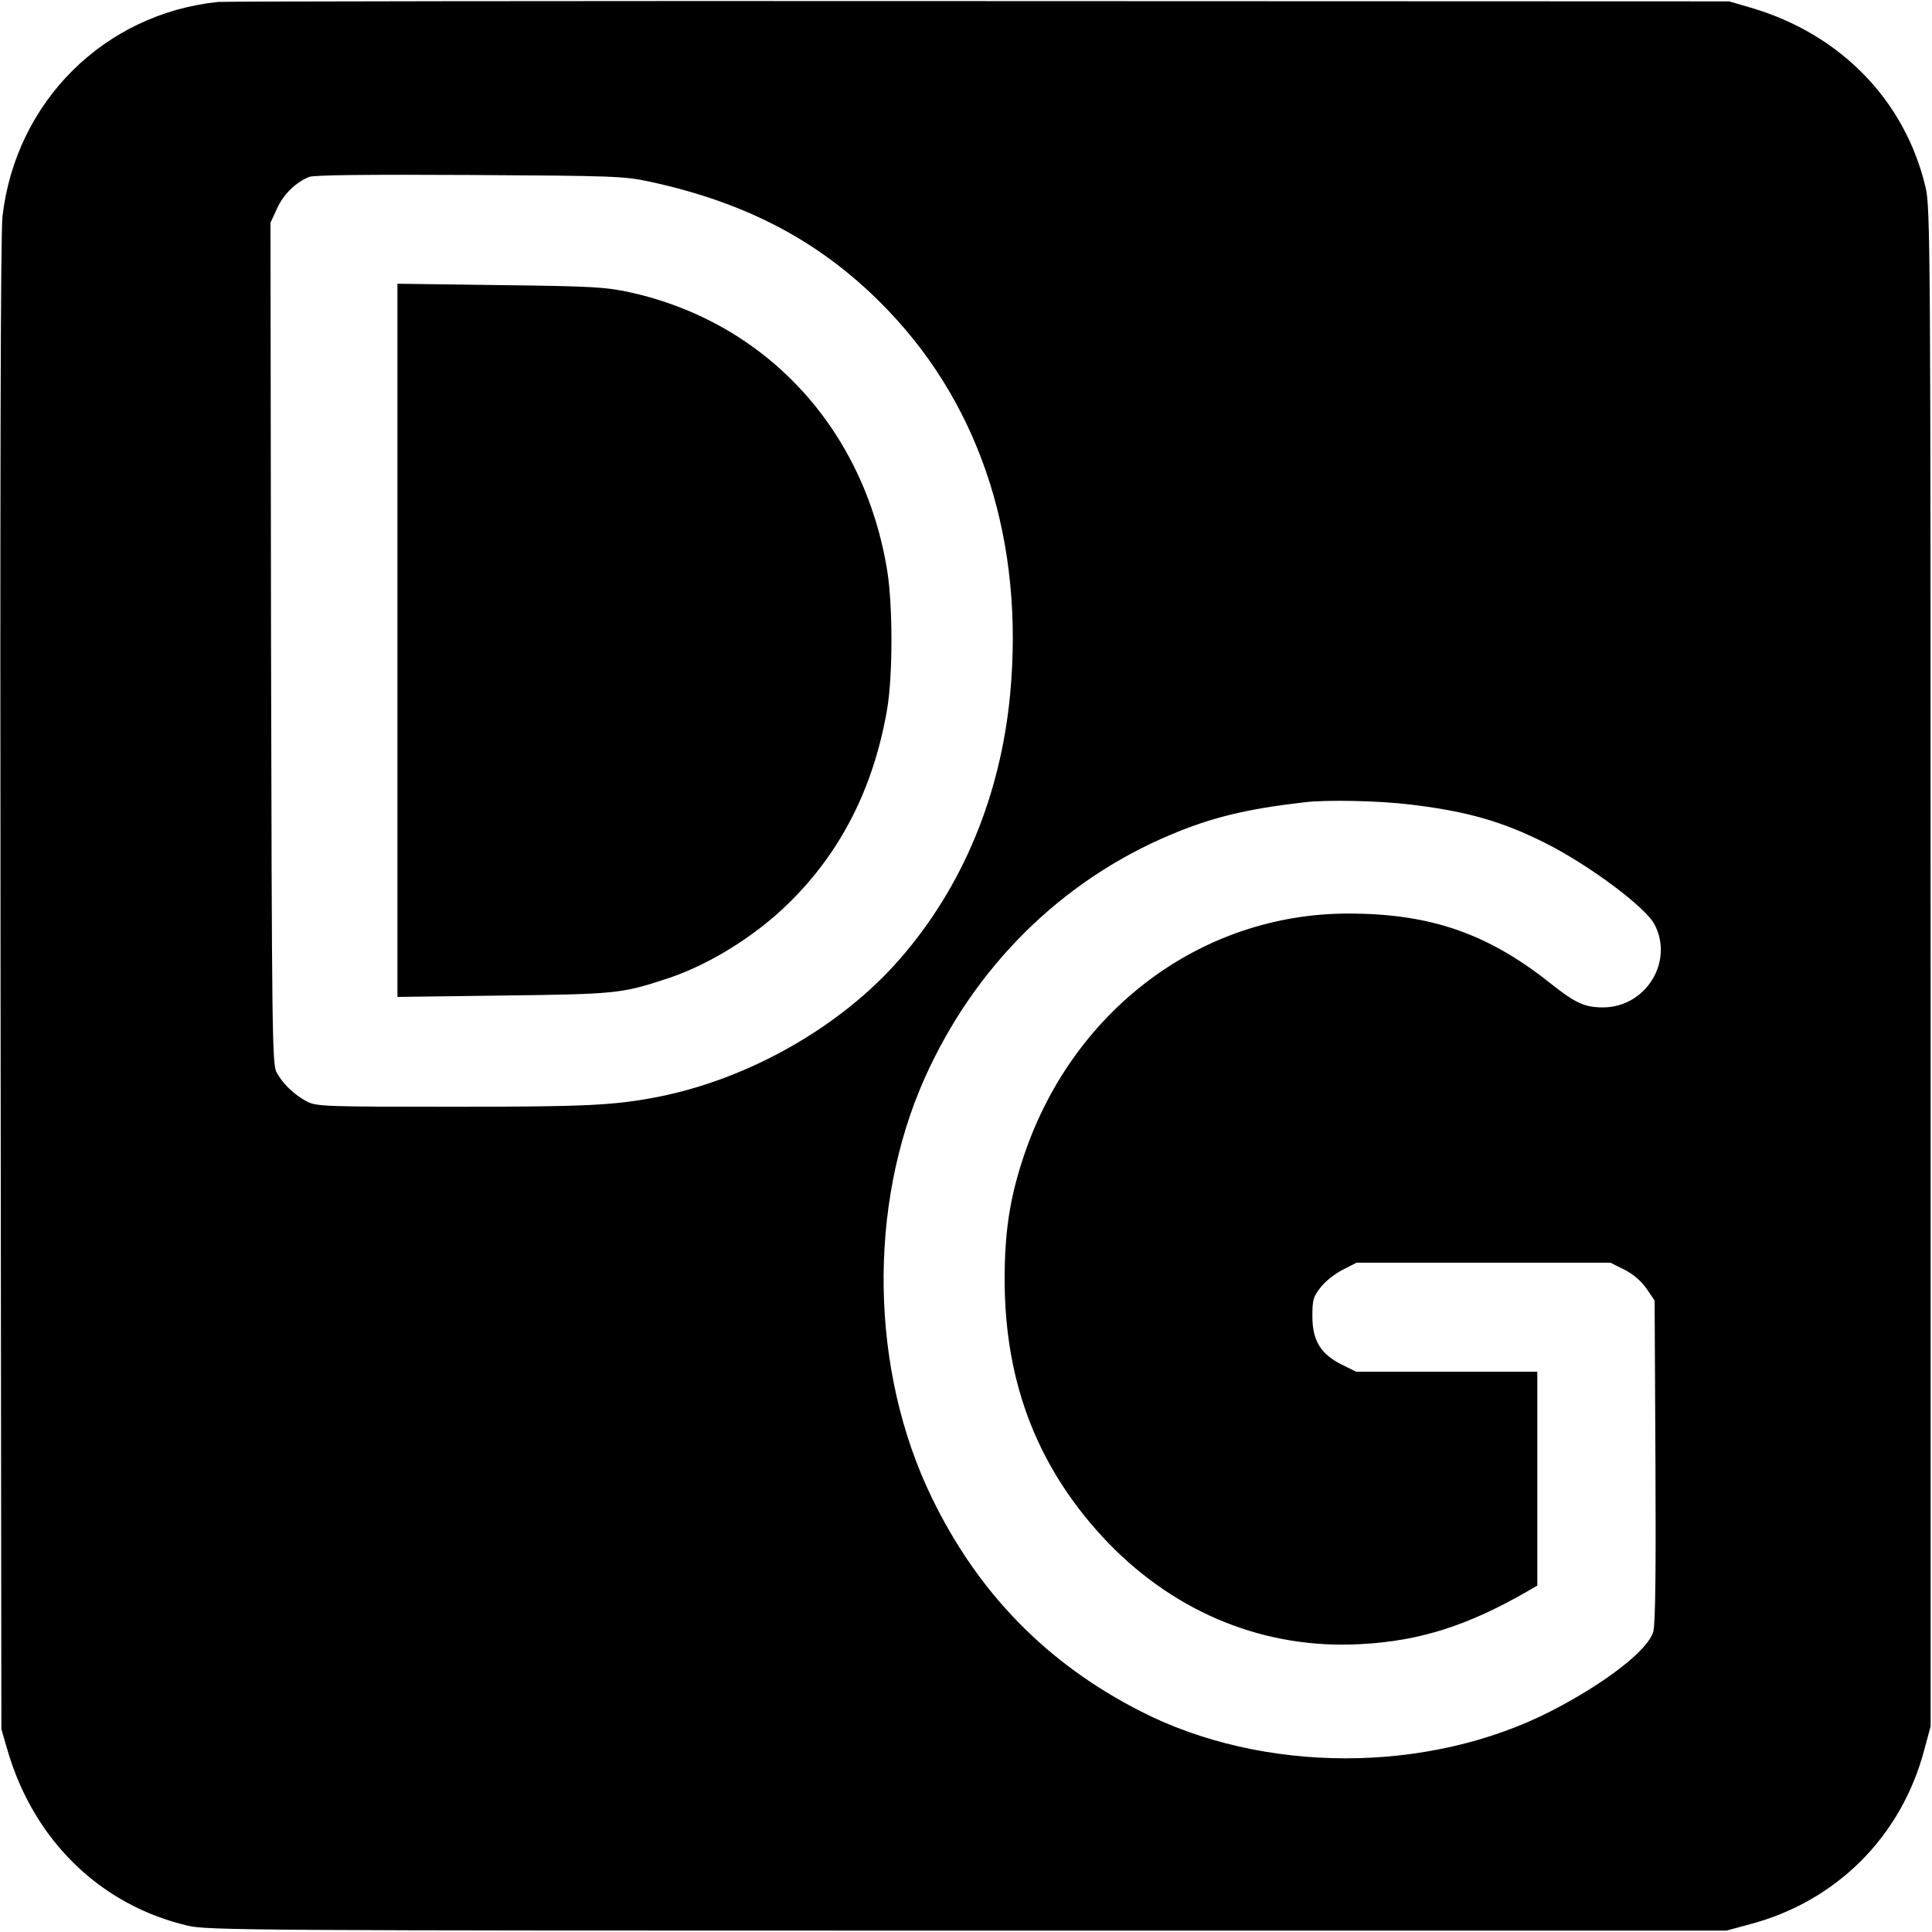 <svg version="1" xmlns="http://www.w3.org/2000/svg" width="933.333" height="933.333" viewBox="0 0 700 700"><path d="M79 .7C37.7 5 5.7 36.9.9 78.4.2 84.6 0 174.6.2 357l.3 269.5 2.3 7.9c9.5 32.4 33.6 55.9 65.2 63.3 7.1 1.7 23 1.8 282.5 1.8h275l8.5-2.3c31.4-8.3 54.9-31.8 63.2-63.2l2.3-8.5v-275c0-259.5-.1-275.4-1.8-282.5-7.4-31.6-30.9-55.7-63.3-65.2L626.5.5l-272-.1C204.9.3 80.9.5 79 .7zm156.3 65.1c36.3 7.8 63.6 22.6 86.8 47 33.7 35.4 49 84 43.9 138.7-3.5 36.9-17.3 70-40 96-21.2 24.4-54.6 43.4-87.5 49.9-16 3.1-25.7 3.6-74.3 3.6-46.4 0-49.5-.1-53-1.9-4.4-2.3-8.8-6.4-11-10.6-1.6-2.7-1.7-15.7-2-155.4L98 80.7l2.4-5.2c2.3-5.1 6.7-9.4 11.6-11.4 1.6-.7 21.8-.9 58-.7 52 .3 56.1.4 65.3 2.4zM511 291.5c20.3 2.4 33.3 6.1 49 14 15.7 7.9 36.3 23.2 39.5 29.5 7 13.5-3.2 29.9-18.6 30-6.8 0-10.1-1.5-19.5-9-22.6-17.9-43.4-25-72.9-25-53.7 0-100.6 35.5-118 89.2-4.7 14.4-6.5 26.5-6.5 43.3 0 38.2 12.4 69.5 37.9 95.9 24.7 25.3 56.7 38.2 91 36.3 21.5-1.1 39-6.7 60.8-19.3l3.3-1.9V497h-65.6l-5.3-2.6c-7.6-3.8-10.6-8.7-10.6-17.5 0-6 .3-7.1 3.1-10.6 1.6-2.1 5.2-4.9 8-6.3l4.9-2.5h92l5 2.5c3.2 1.6 6.1 4.1 8 6.8l3 4.4.3 58.1c.2 39.1 0 59.4-.8 61.9-1.9 6.7-17.3 18.6-36.9 28.7-44.6 22.9-104.5 22.9-149.1 0-33.8-17.3-58.7-42.8-75.4-77.3-22.3-45.9-23.3-105.5-2.6-151.9 18-40.3 49.4-71.5 89-88.2 14.9-6.3 27.6-9.4 48.5-11.8 7.8-1 27.2-.6 38.5.8z"/><path d="M144 232v129.2l38.3-.5c40.3-.5 42.9-.7 58.7-5.9 15.4-4.9 32.3-15.4 44.5-27.3 19.1-18.6 31-42 35.9-70.4 2.1-12.2 2.1-37.3.1-50.1-8.3-51.6-43.9-90.2-93.3-101.1-8.7-1.9-13.6-2.2-46.9-2.6l-37.3-.5V232z"/></svg>